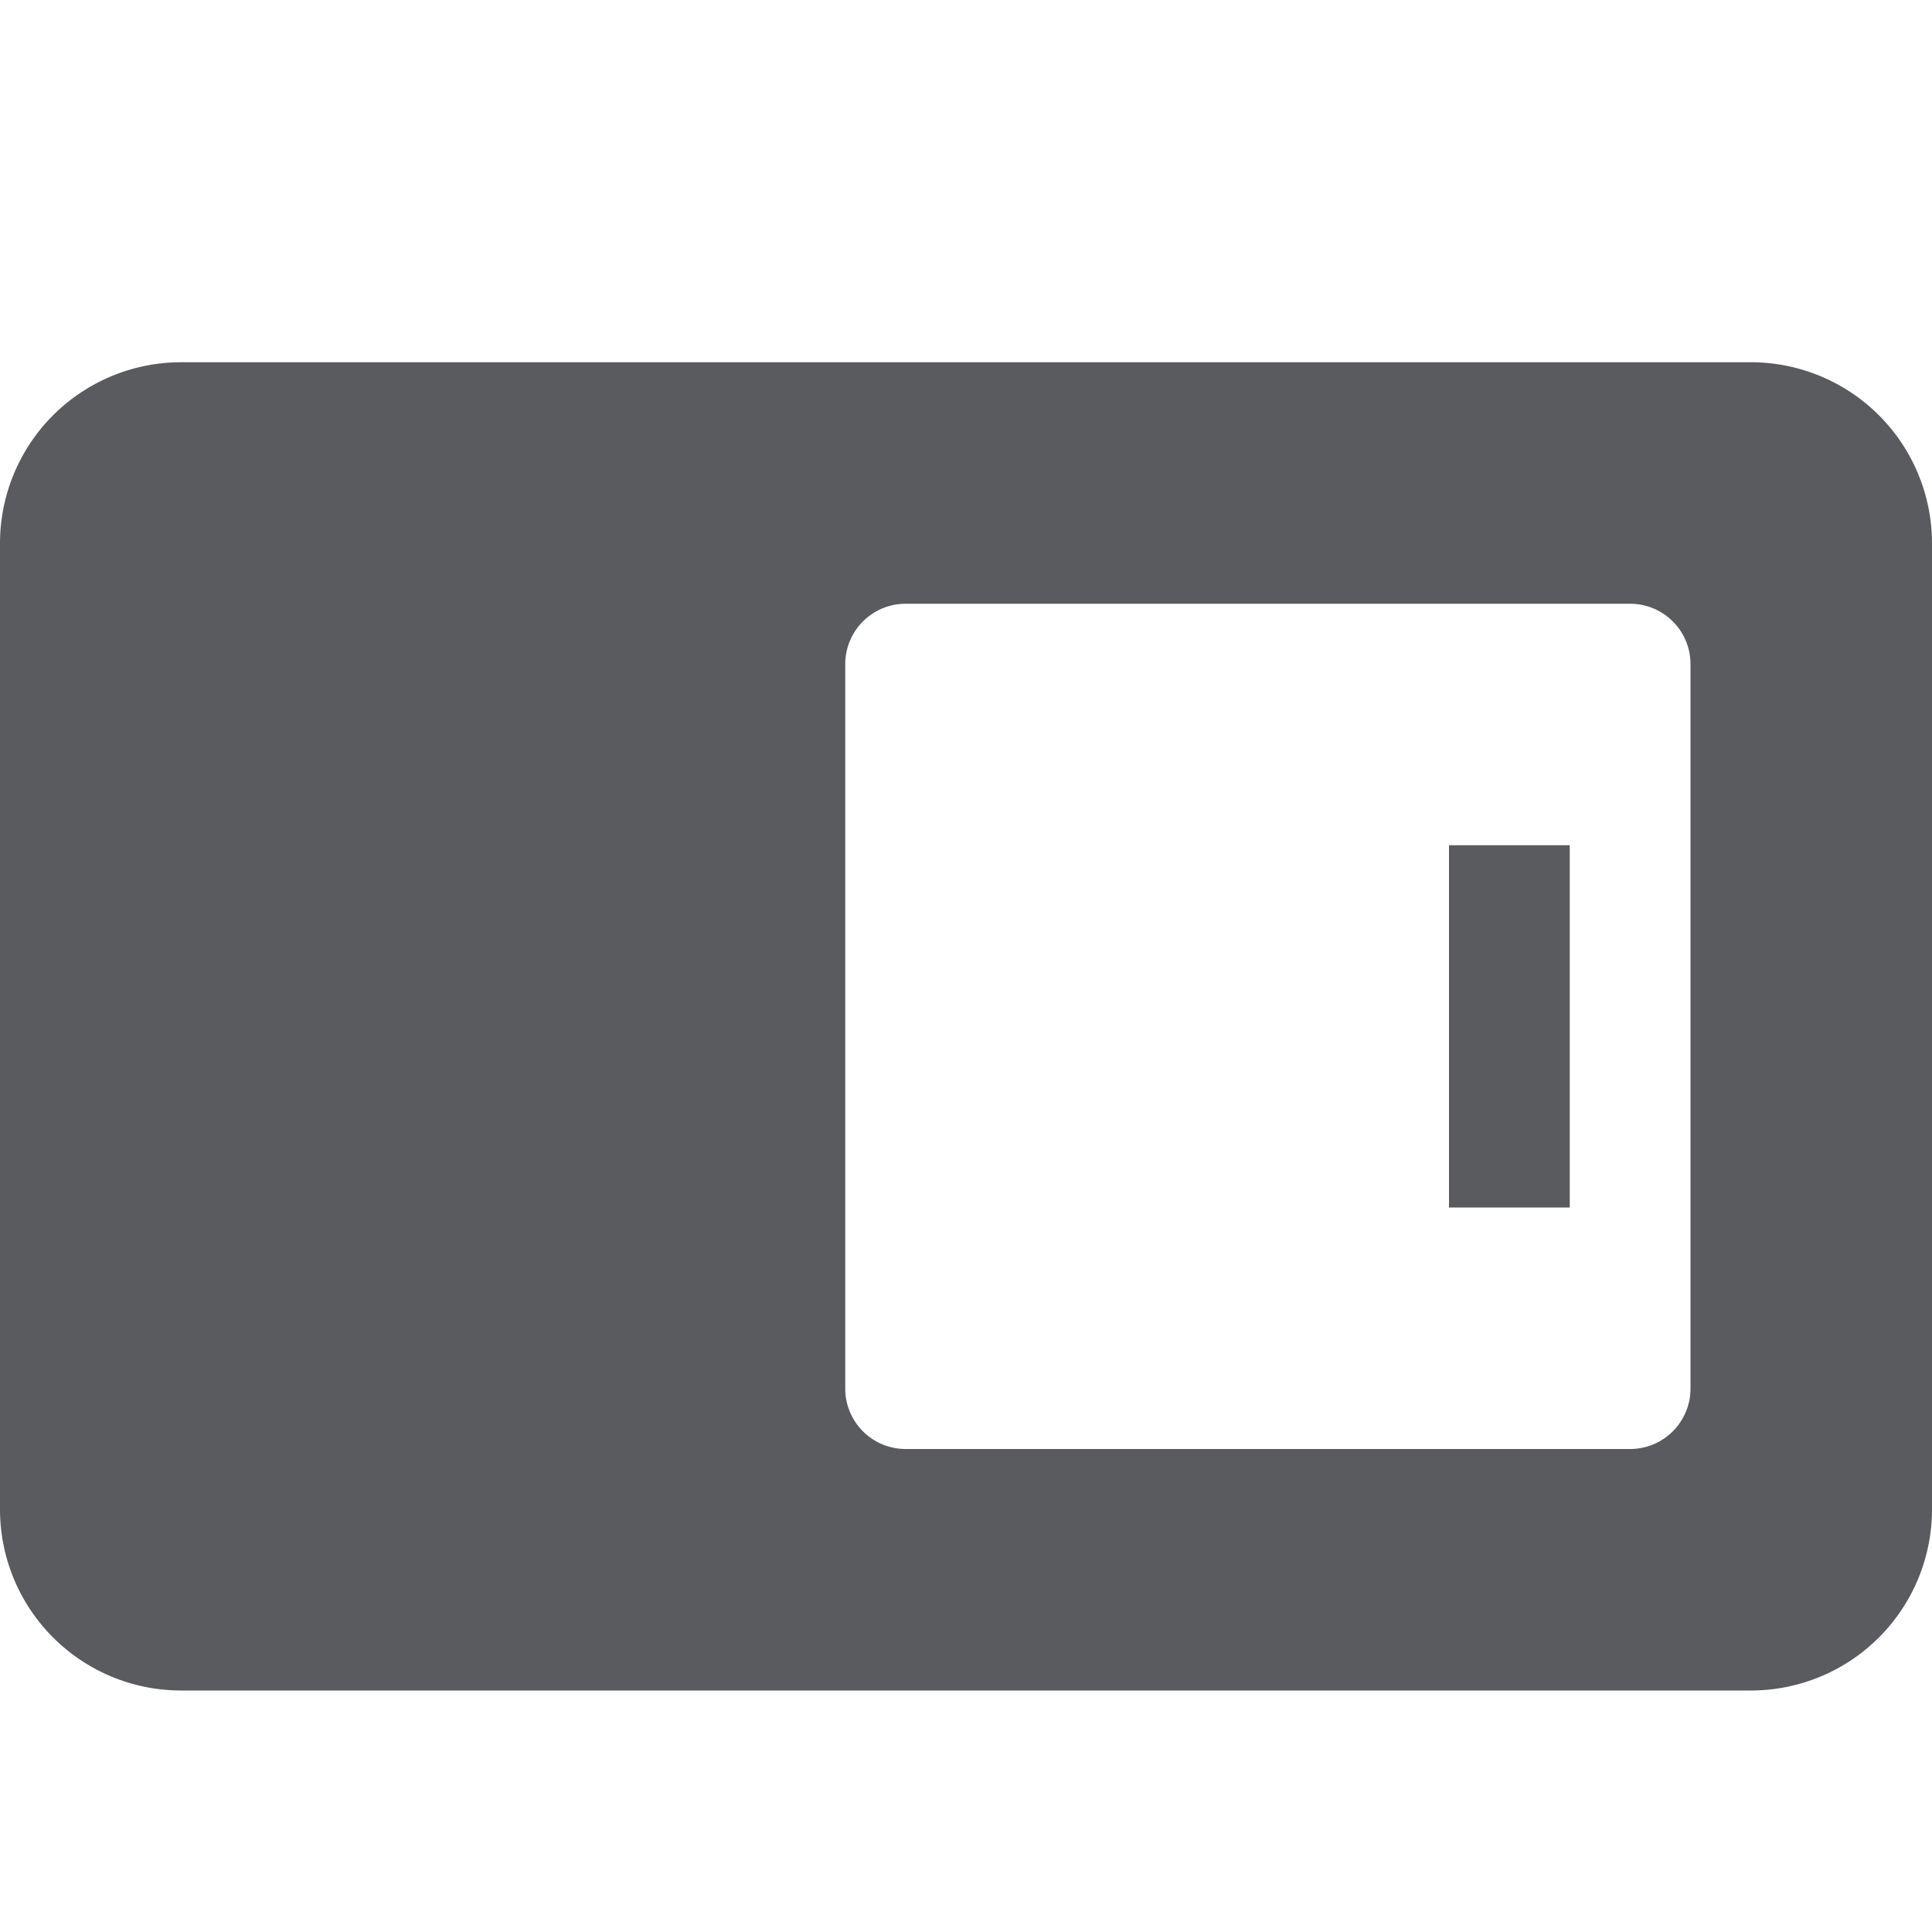 <svg id="Layer_1" data-name="Layer 1" xmlns="http://www.w3.org/2000/svg" viewBox="0 0 16 16"><defs><style>.cls-1{fill:none;}.cls-1,.cls-2{stroke:#5a5b5e;stroke-linecap:square;stroke-linejoin:round;}.cls-2{fill:#5a5b5e;}</style></defs><title>unicons-interface-16px-power-on</title><line class="cls-1" x1="12.5" y1="7.5" x2="12.5" y2="9.5"/><path class="cls-2" d="M14.5,13.5H1.5a1,1,0,0,1-1-1v-8a1,1,0,0,1,1-1h13a1,1,0,0,1,1,1v8A1,1,0,0,1,14.5,13.5Zm-7-1h6a1,1,0,0,0,1-1v-6a1,1,0,0,0-1-1h-6a1,1,0,0,0-1,1v6A1,1,0,0,0,7.5,12.5Z"/></svg>